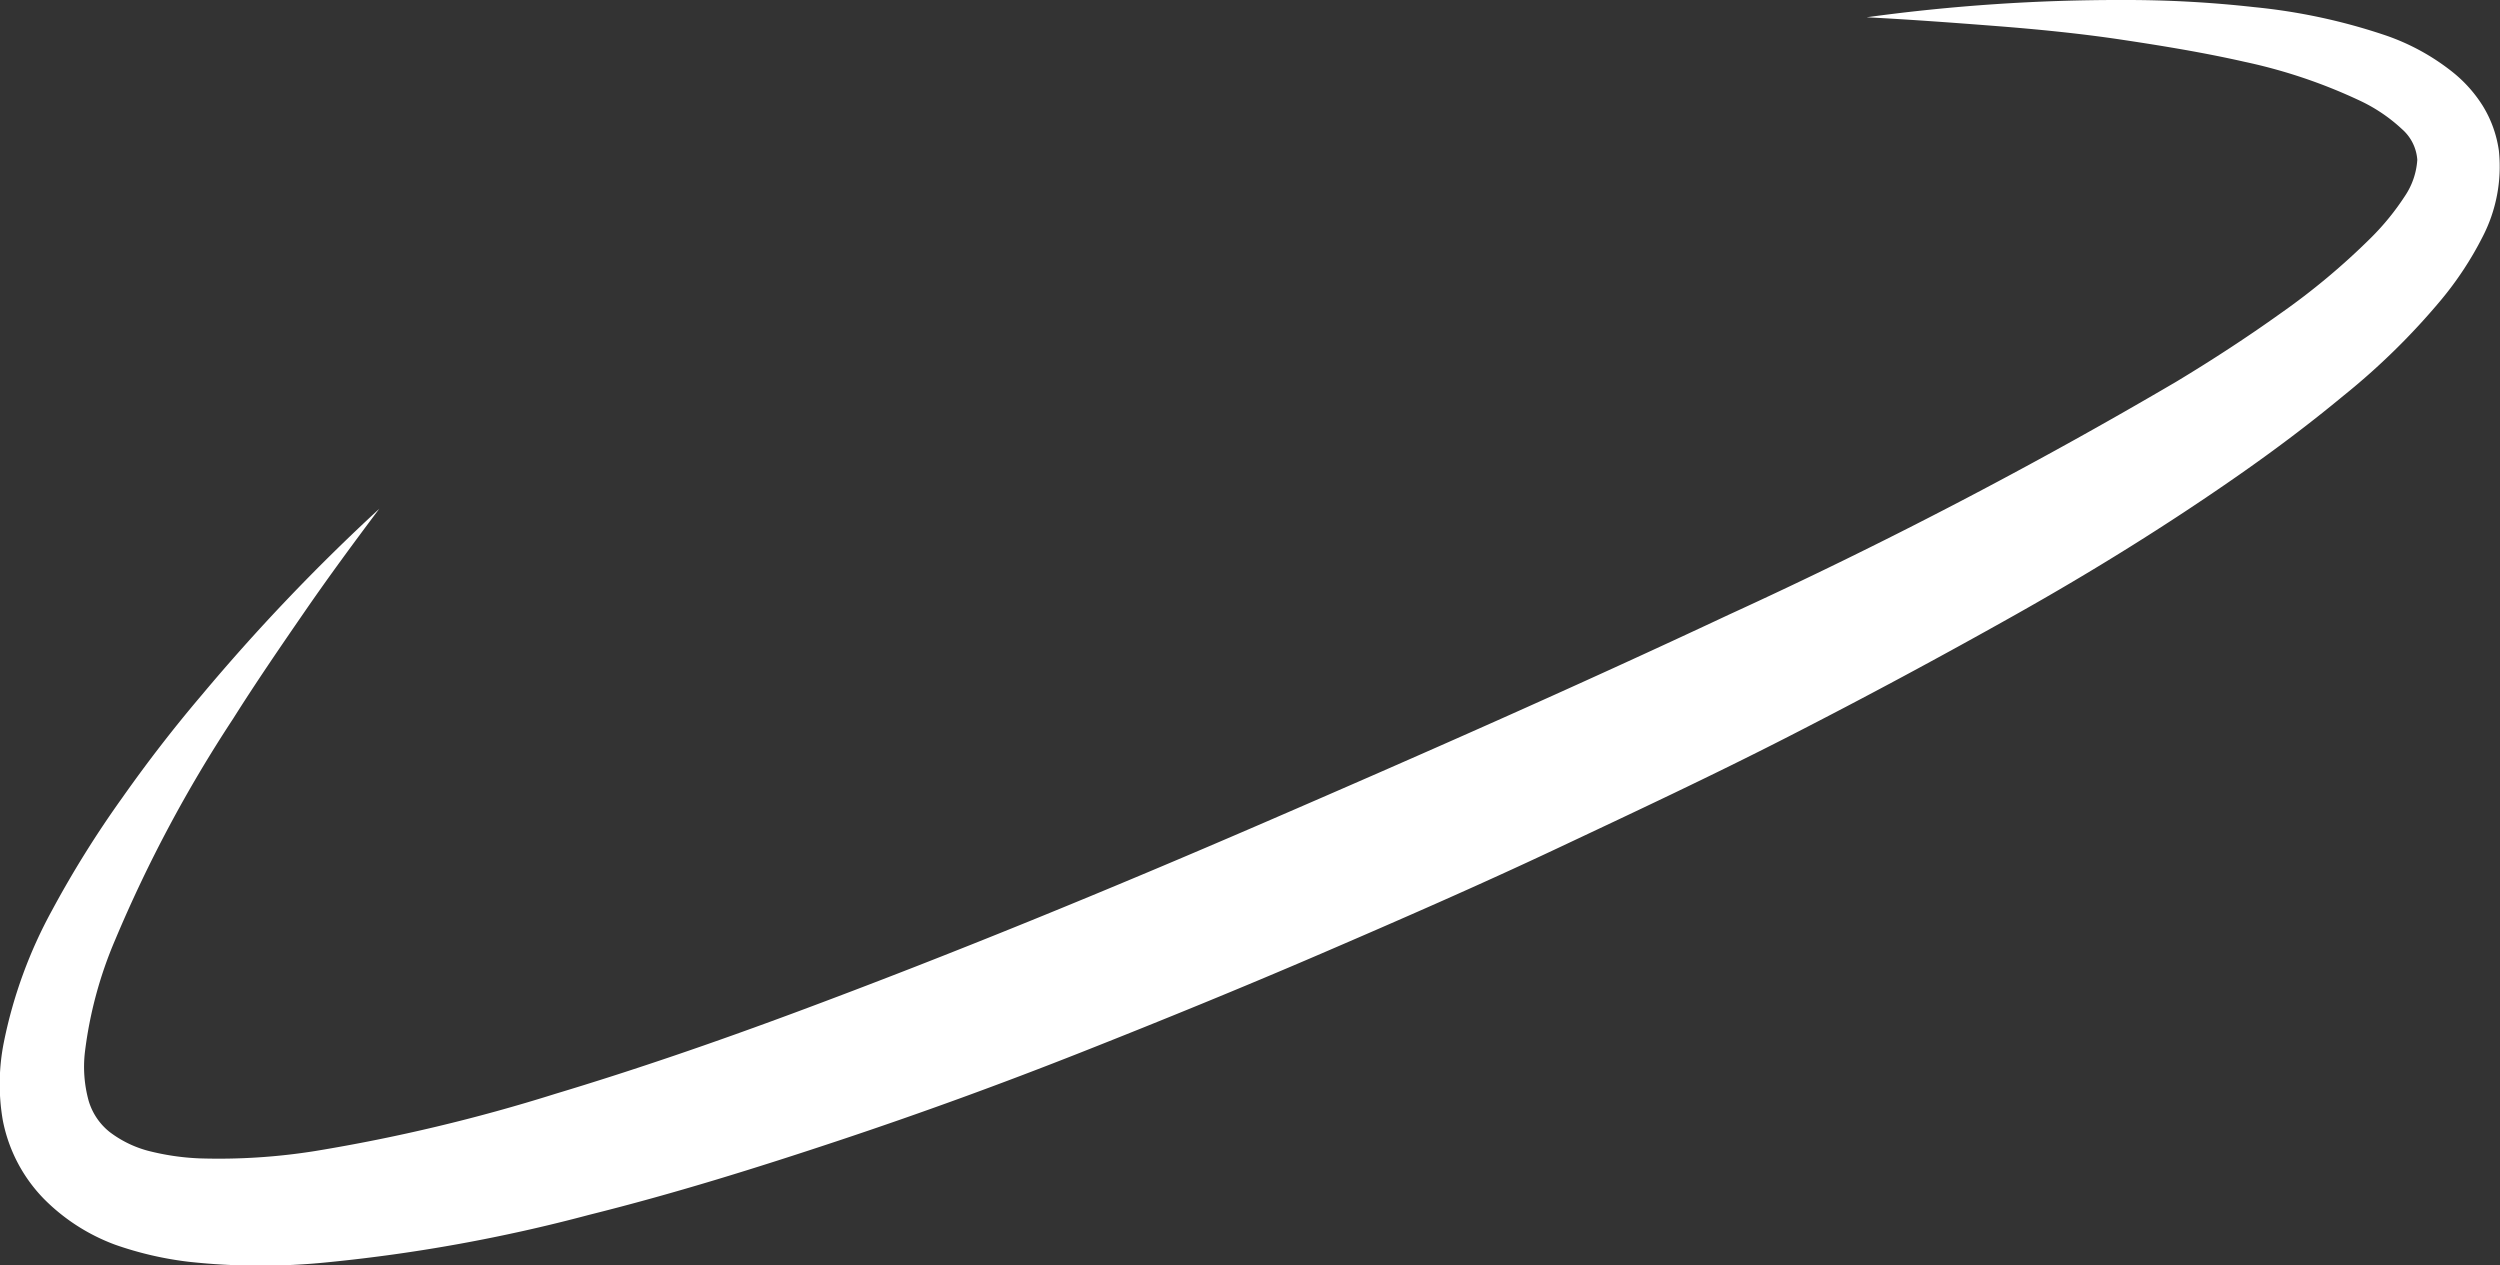 <svg id="Layer_1" data-name="Layer 1" xmlns="http://www.w3.org/2000/svg" viewBox="0 0 182.28 92.27"><rect x="0" y="0" width="182.28" height="92.27" fill="#333333" stroke="none"/><defs><style>.cls-1{fill:#fff;}</style></defs><title>slash</title><path class="cls-1" d="M27.66,37.09c-1.88,2.5-3.72,5-5.49,7.57S18.65,49.78,17,52.4a99.06,99.06,0,0,0-8.6,16.12,30,30,0,0,0-2.21,8.2,9.35,9.35,0,0,0,.27,3.53A4.56,4.56,0,0,0,8,82.54a8.06,8.06,0,0,0,2.77,1.36,18,18,0,0,0,3.79.56A44.67,44.67,0,0,0,23,83.92,126.79,126.79,0,0,0,40.5,79.75C46.32,78,52.12,76,57.88,73.86c11.52-4.28,23-9,34.31-13.89s22.7-9.91,33.88-15.16a362.73,362.73,0,0,0,32.64-17c2.6-1.57,5.12-3.21,7.54-4.94a50.6,50.6,0,0,0,6.64-5.55,18.51,18.51,0,0,0,2.44-3,5.34,5.34,0,0,0,.92-2.67,3.28,3.28,0,0,0-1.1-2.22A11.93,11.93,0,0,0,172,7.31a38.56,38.56,0,0,0-8.33-2.8c-3-.68-6-1.17-9-1.62s-6.14-.76-9.24-1-6.21-.47-9.33-.63A135.5,135.5,0,0,1,154.85,0a84.16,84.16,0,0,1,9.51.52A43,43,0,0,1,174,2.6a16.36,16.36,0,0,1,4.83,2.66A9.85,9.85,0,0,1,181,7.68,8.46,8.46,0,0,1,182.2,11,11.14,11.14,0,0,1,181,17.29a24.63,24.63,0,0,1-3,4.56,50.41,50.41,0,0,1-7.13,7c-2.51,2.08-5.07,4-7.71,5.84-5.25,3.66-10.65,7-16.14,10.09S136,50.84,130.41,53.7s-11.27,5.52-16.94,8.19-11.4,5.17-17.16,7.65S84.74,74.39,78.9,76.7s-11.76,4.47-17.74,6.46-12,3.87-18.22,5.42a119.11,119.11,0,0,1-19,3.45A48.35,48.35,0,0,1,13.77,92a25.07,25.07,0,0,1-5.36-1.24A14.28,14.28,0,0,1,3.2,87.41a11.26,11.26,0,0,1-3-5.75A15.55,15.55,0,0,1,.3,75.9a33.9,33.9,0,0,1,3.49-9.52,75.59,75.59,0,0,1,5.1-8.18c1.83-2.6,3.76-5.1,5.8-7.5A145.31,145.31,0,0,1,27.66,37.09Z"/></svg>